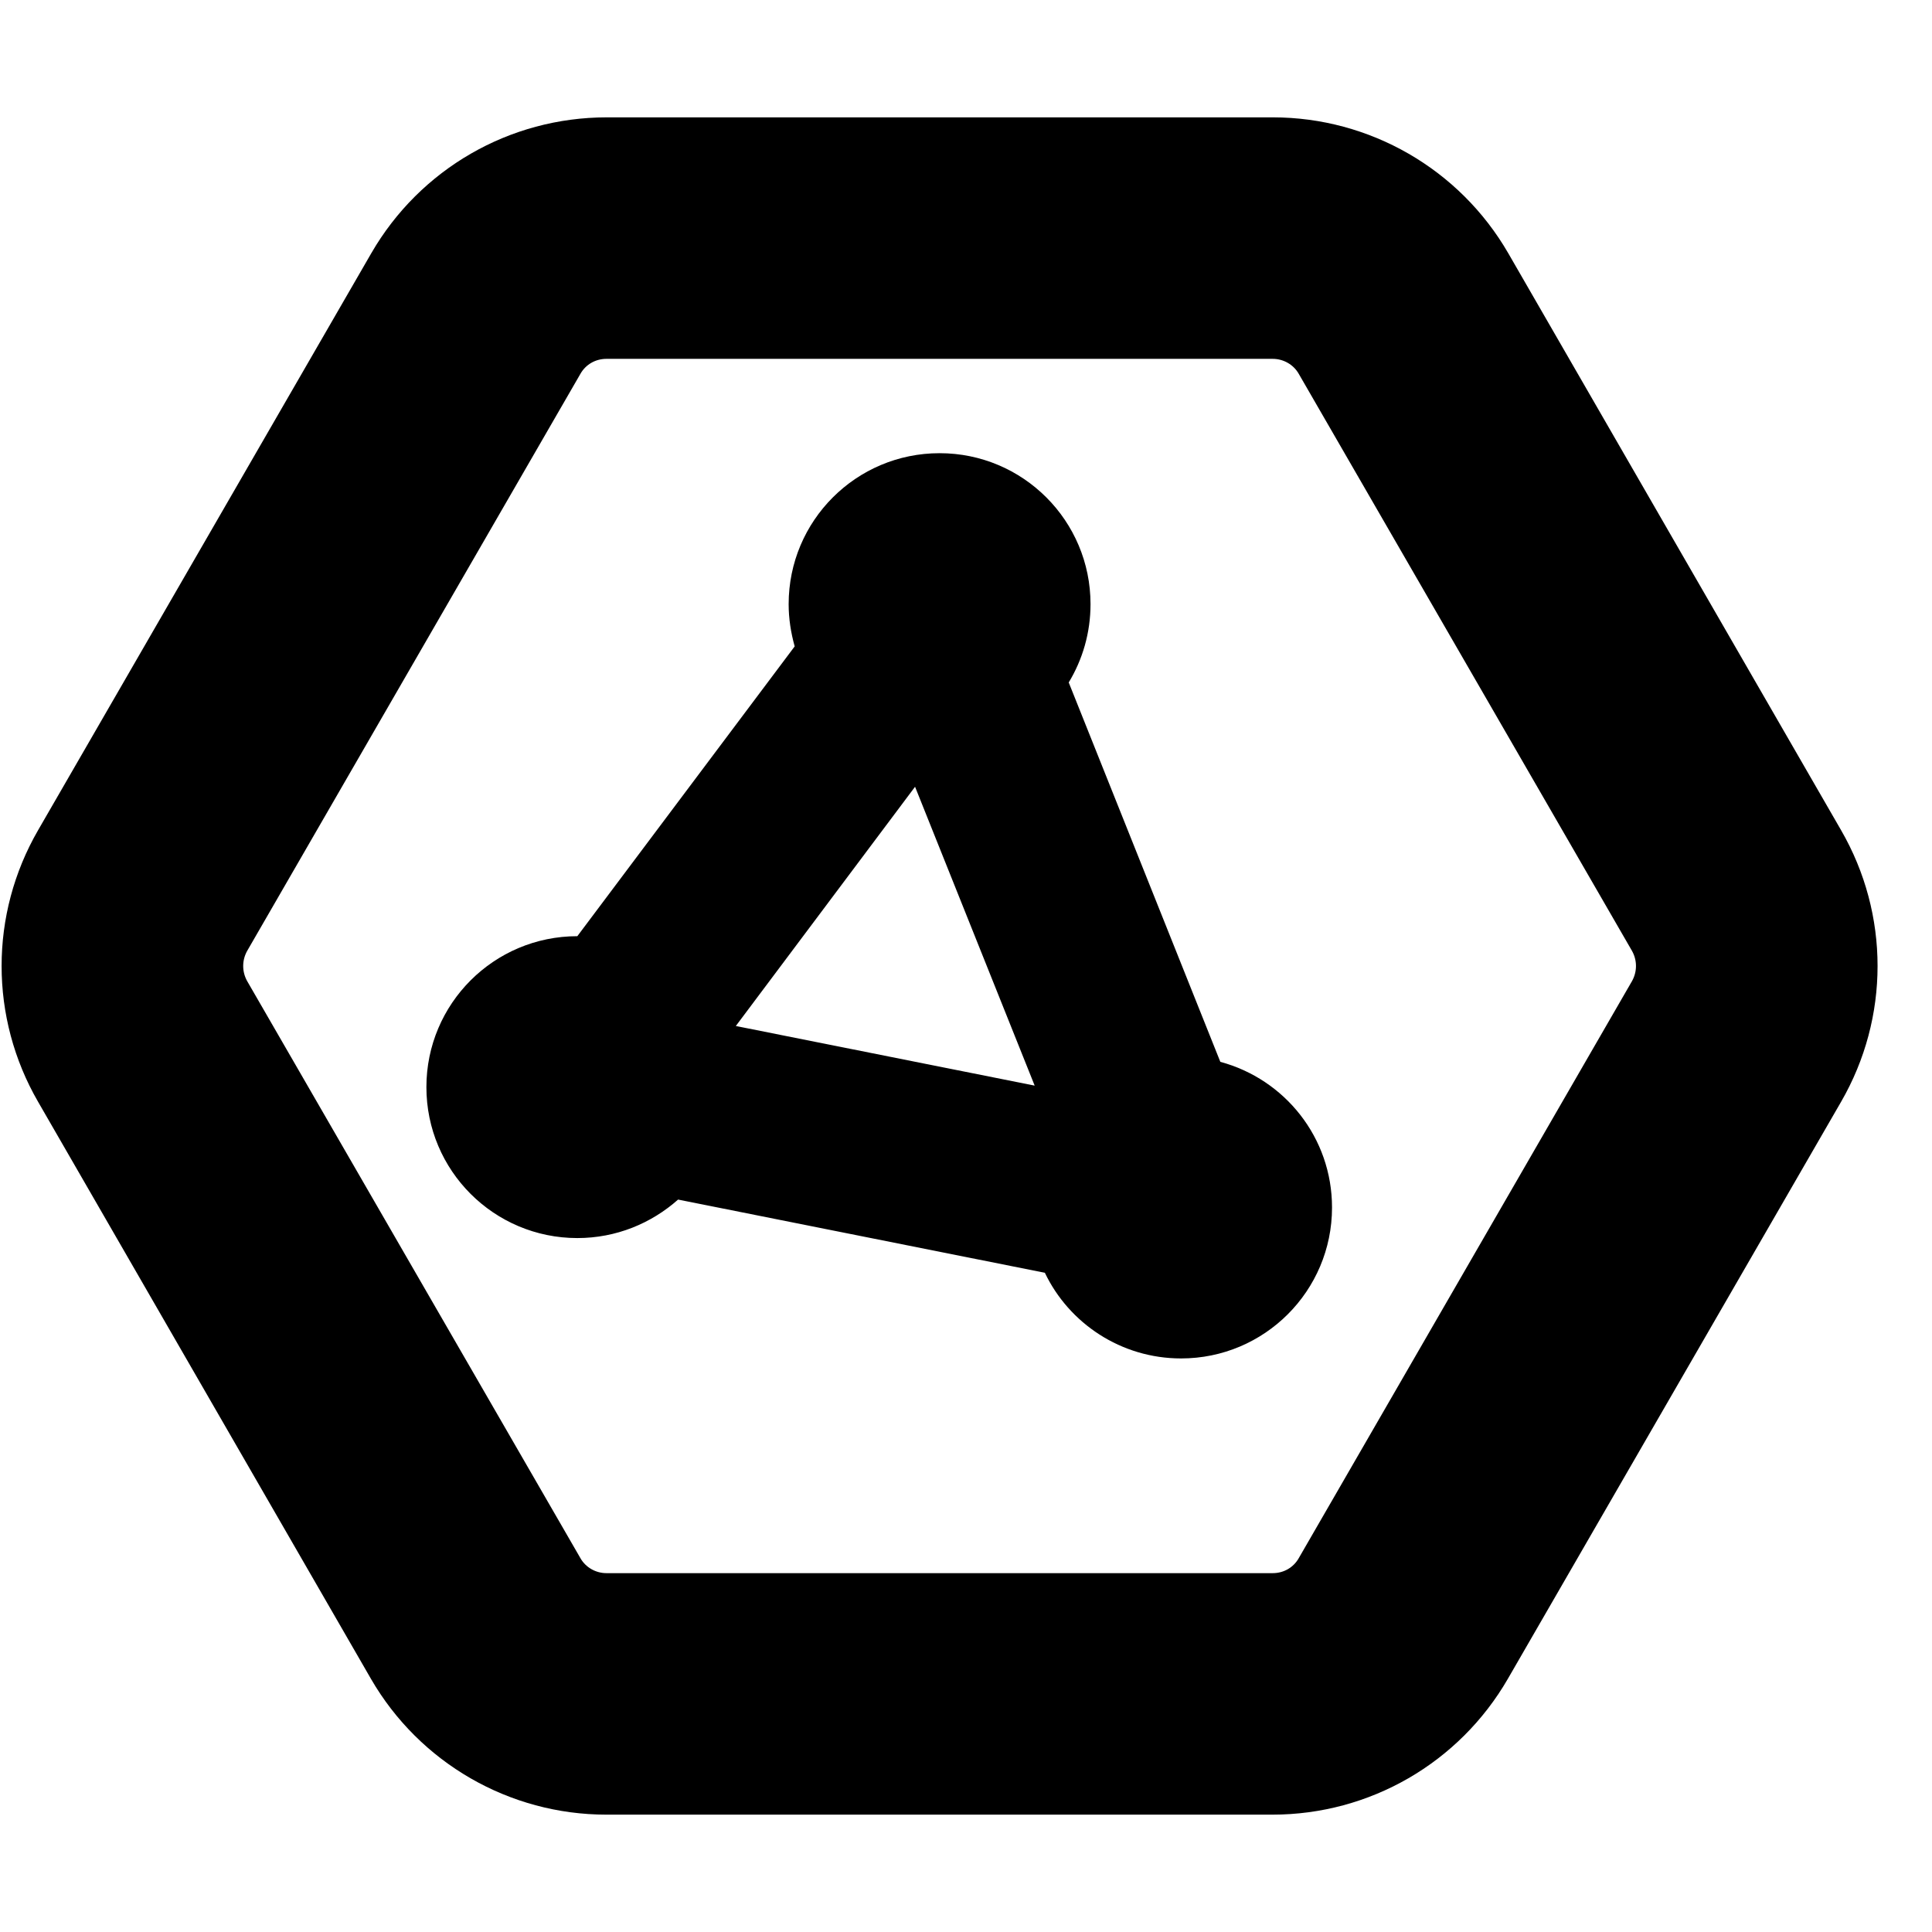 <svg xmlns="http://www.w3.org/2000/svg" viewBox="0 0 512 512"><!--! Font Awesome Pro 6.3.0 by @fontawesome - https://fontawesome.com License - https://fontawesome.com/license (Commercial License) Copyright 2023 Fonticons, Inc. --><path d="M65.5 252c-1.4 2.5-1.4 5.5 0 8l88.3 152.9c1.4 2.5 4.1 4 6.9 4H337.3c2.9 0 5.5-1.5 6.9-4L432.5 260l48.7 28.1L432.5 260c1.4-2.5 1.4-5.5 0-8L344.2 99.1c-1.4-2.5-4.1-4-6.9-4H160.7c-2.9 0-5.5 1.5-6.9 4L65.5 252zM10.1 292c-12.9-22.3-12.9-49.7 0-72L98.4 67.1c12.9-22.3 36.6-36 62.4-36H337.3c25.7 0 49.5 13.7 62.4 36L487.9 220c12.9 22.3 12.9 49.7 0 72L399.6 444.9c-12.9 22.3-36.6 36-62.4 36H160.7c-25.7 0-49.5-13.7-62.4-36L10.1 292zM283.2 180.8l40.2 100.6c17.1 4.6 29.6 20.1 29.6 38.6c0 22.1-17.9 40-40 40c-15.9 0-29.7-9.3-36.1-22.7l-97.2-19.4c-7.1 6.3-16.4 10.2-26.7 10.2c-22.1 0-40-17.9-40-40s17.9-40 40-40l57.6-76.8c-1-3.6-1.6-7.3-1.6-11.2c0-22.1 17.9-40 40-40s40 17.9 40 40c0 7.6-2.1 14.7-5.8 20.8zM195 271.9l79.2 15.8-31.7-79.2L195 271.9z"/></svg>